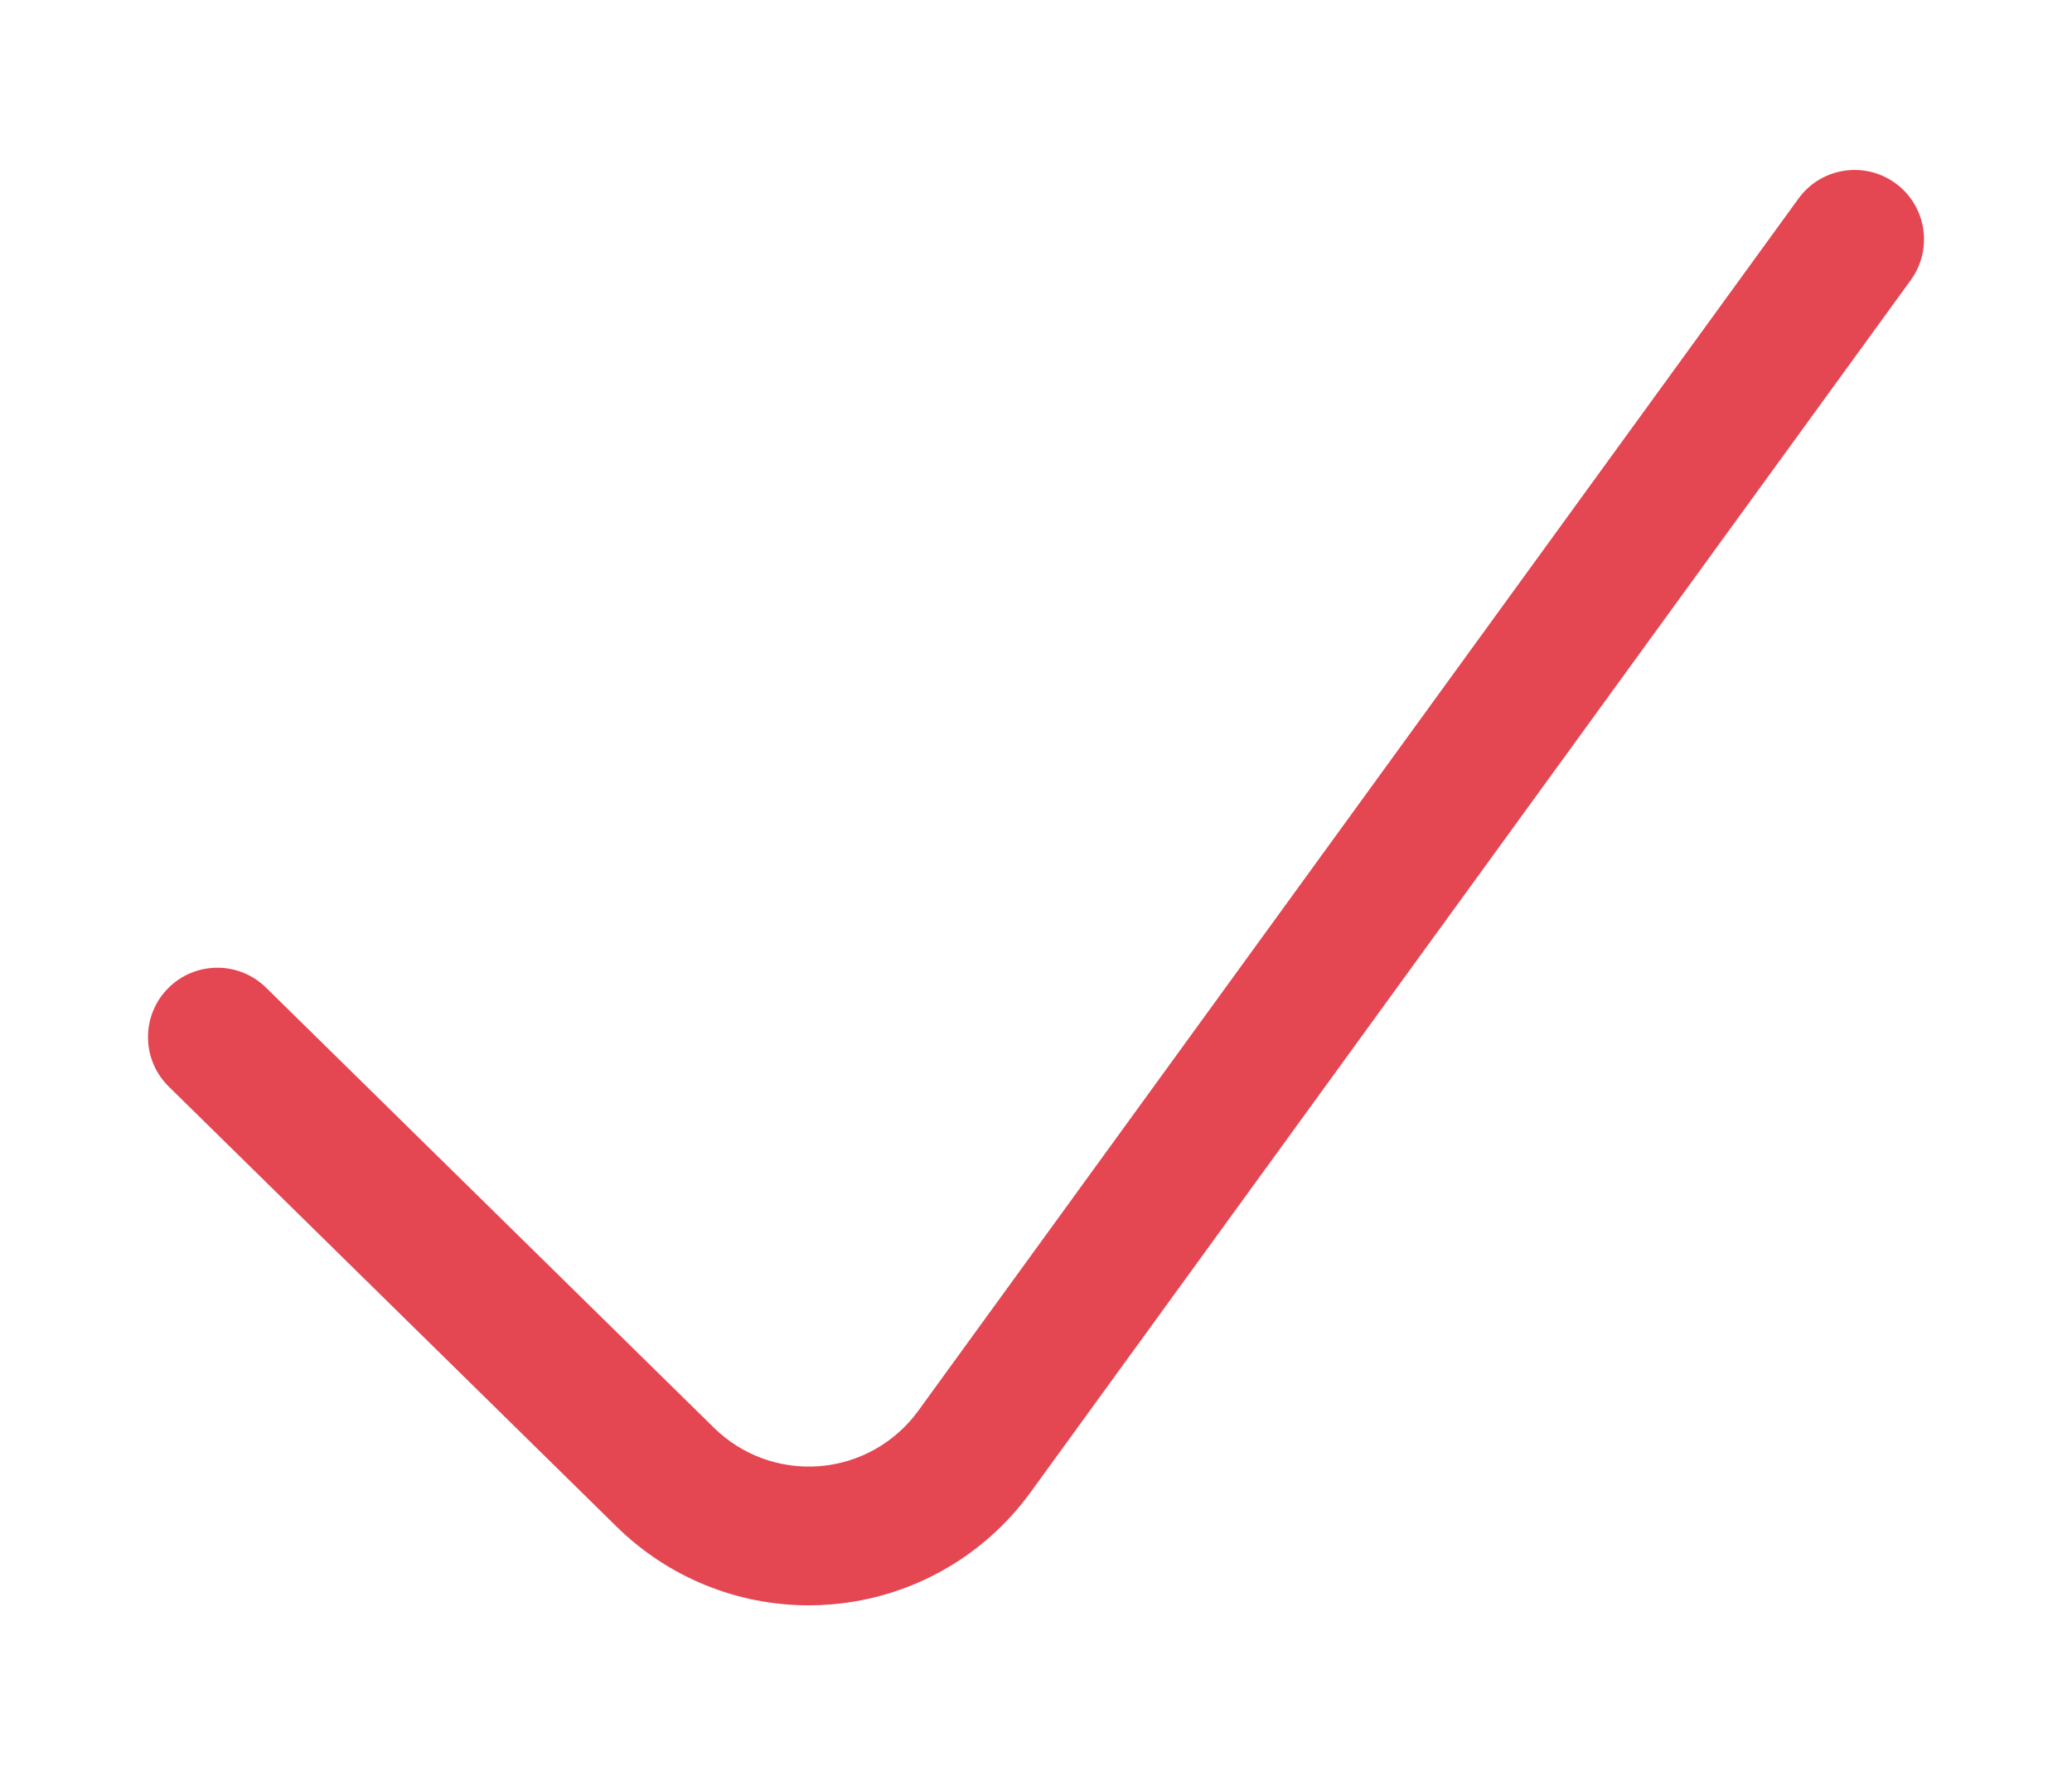 <svg fill="#e44652" width="35" height="30" viewBox="0 -49 512.001 512" xmlns="http://www.w3.org/2000/svg"><path d="m190.477 413.828c-20.629 0-40.504-8.062-55.348-22.652l-129.148-126.91c-7.879-7.742-7.988-20.406-.246-28.281 7.742-7.879 20.406-7.992 28.285-.25l129.145 126.91c8.105 7.965 19.246 11.992 30.57 11.051 11.324-.945 21.648-6.758 28.324-15.953l253.758-349.492c6.488-8.938 18.996-10.922 27.934-4.434 8.938 6.492 10.922 19 4.434 27.938l-253.758 349.488c-13.523 18.625-34.434 30.402-57.371 32.312-2.195.184-4.395.273-6.578.273zm0 0"/></svg>